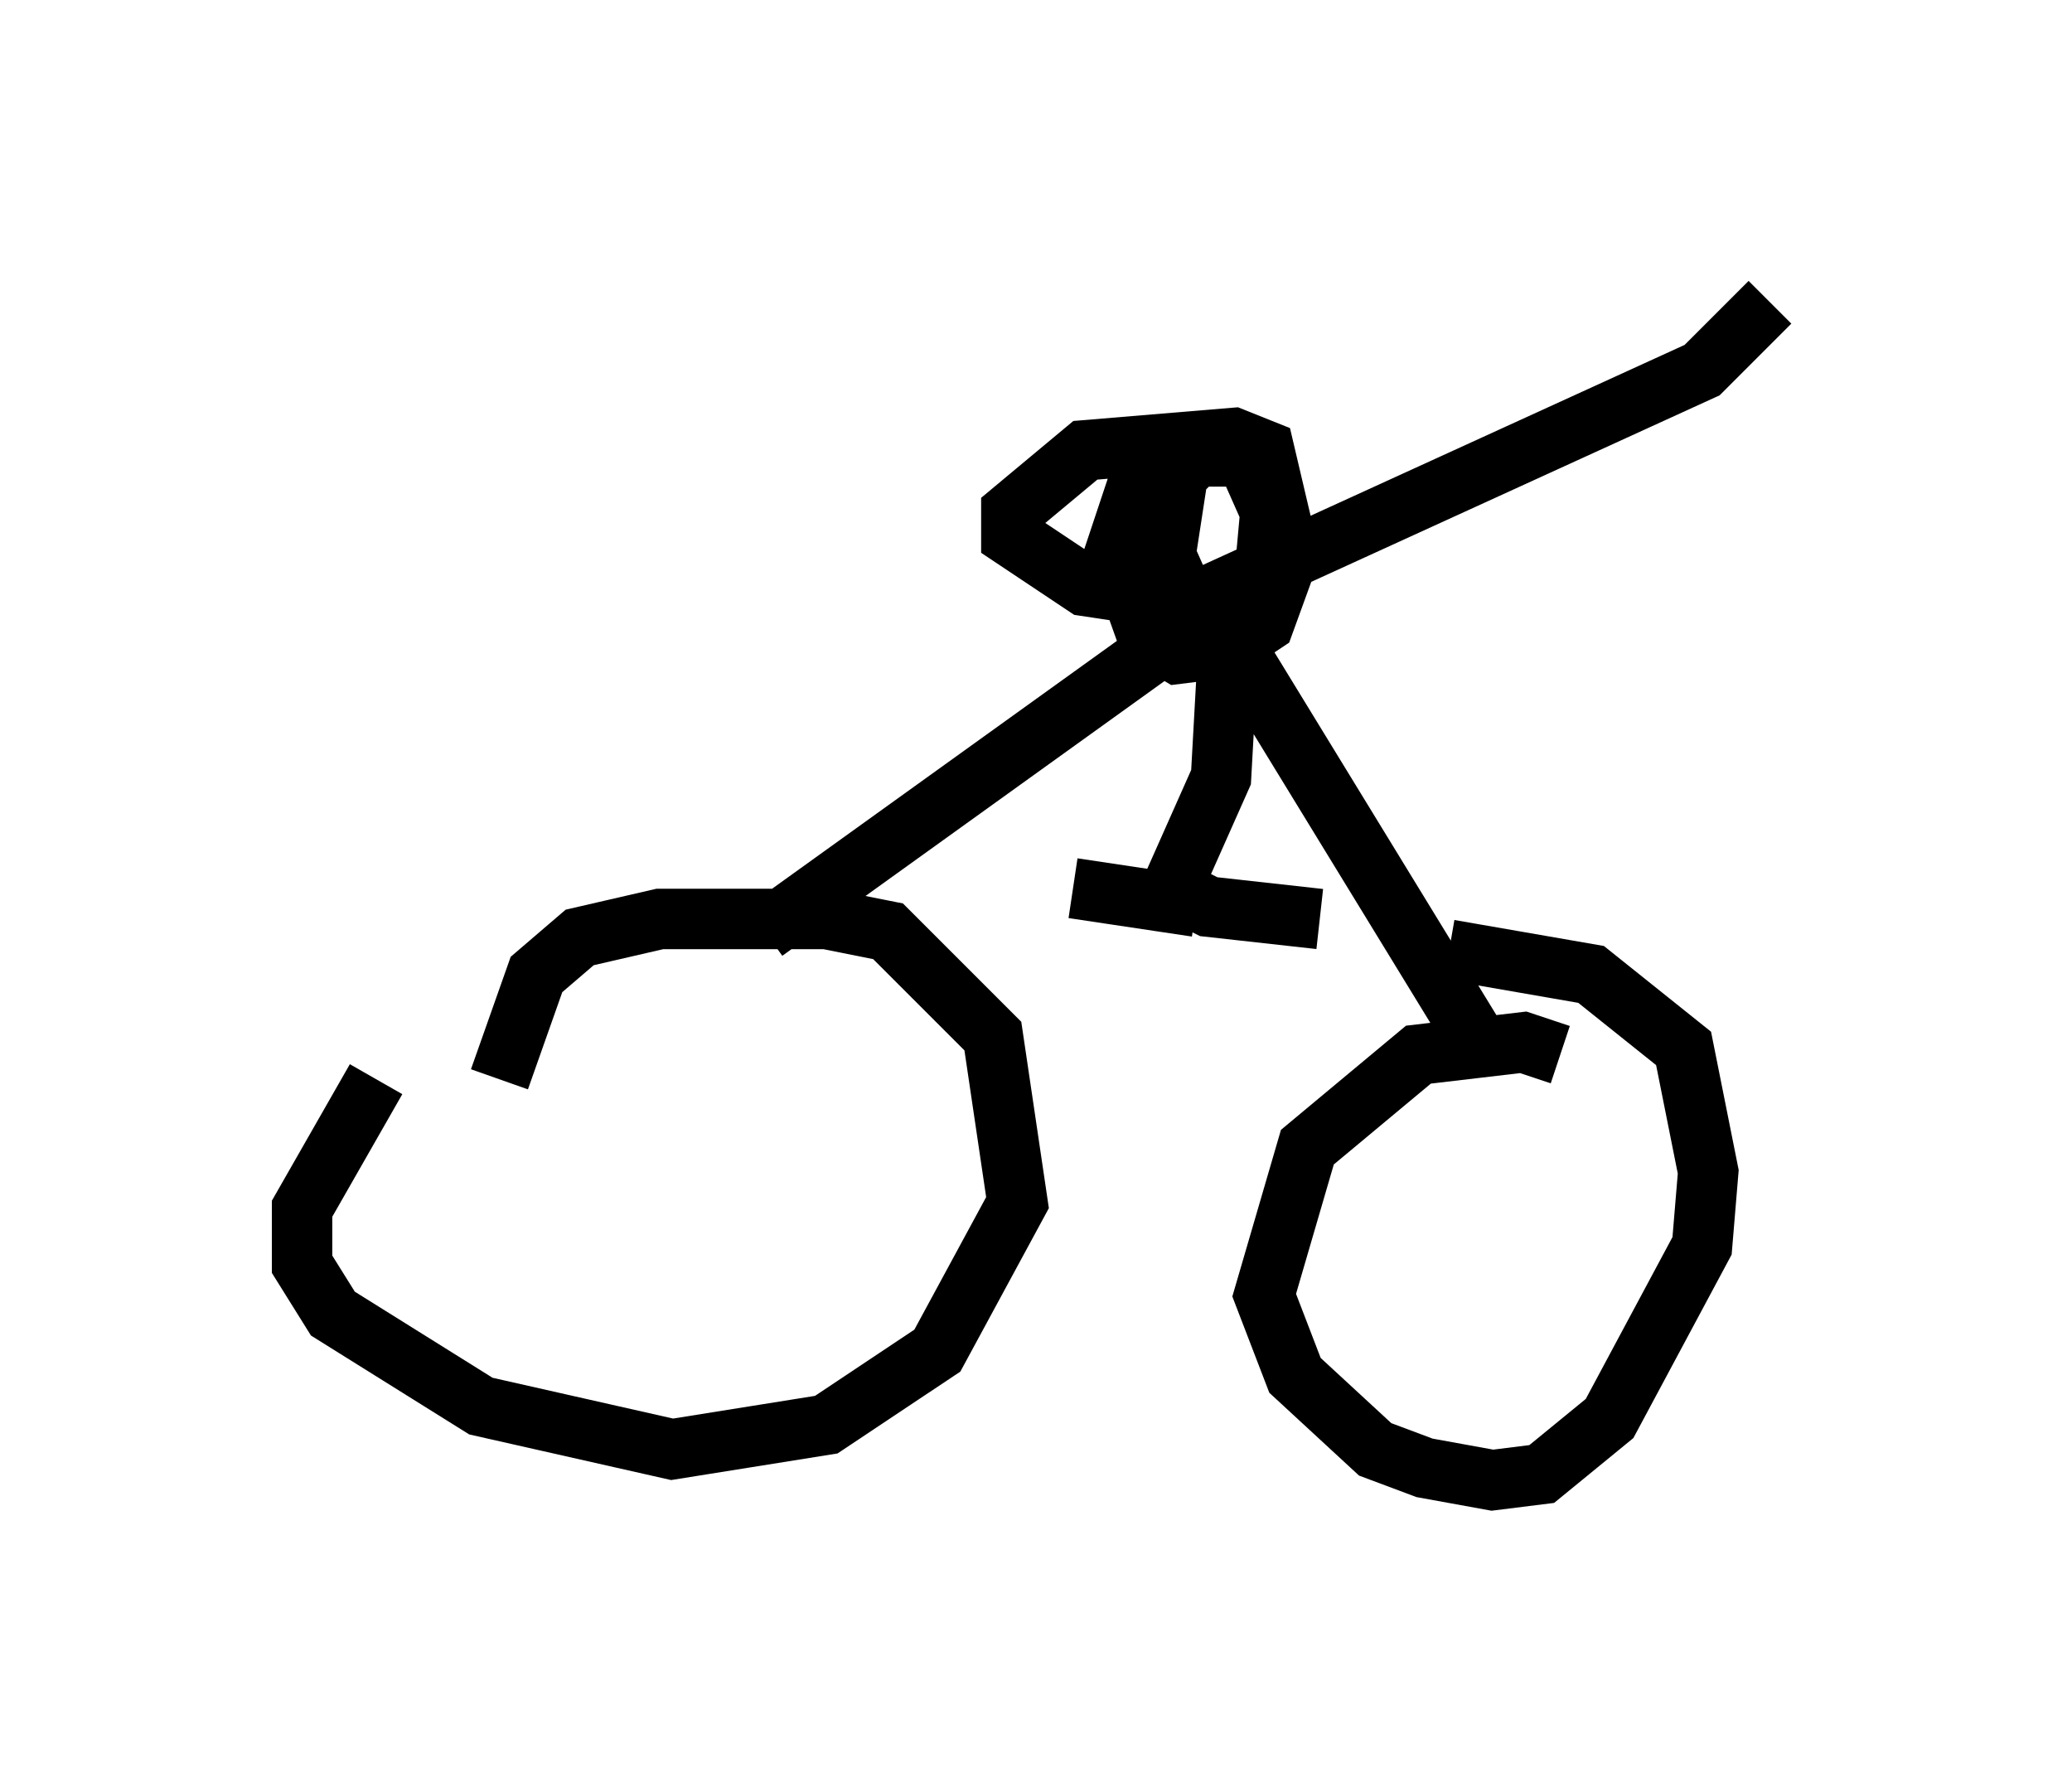 <?xml version="1.0" encoding="utf-8" ?>
<svg baseProfile="full" height="29.498" version="1.1" width="34.296" xmlns="http://www.w3.org/2000/svg" xmlns:ev="http://www.w3.org/2001/xml-events" xmlns:xlink="http://www.w3.org/1999/xlink"><defs /><rect fill="white" height="29.498" width="34.296" x="0" y="0" /><path d="M8.777, 16.127 m-2.552, 1.735 l-1.225, 2.144 0.0, 0.919 l0.51, 0.817 2.45, 1.531 l3.165, 0.715 2.552, -0.408 l1.838, -1.225 1.327, -2.45 l-0.408, -2.756 -1.735, -1.735 l-1.021, -0.204 -2.756, 0.0 l-1.327, 0.306 -0.715, 0.613 l-0.613, 1.735 m17.559, -0.408 l-0.613, -0.204 -1.735, 0.204 l-1.838, 1.531 -0.715, 2.45 l0.51, 1.327 1.327, 1.225 l0.817, 0.306 1.123, 0.204 l0.817, -0.102 1.123, -0.919 l1.531, -2.858 0.102, -1.225 l-0.408, -2.042 -1.531, -1.225 l-2.348, -0.408 m-11.331, -0.306 l6.533, -4.696 1.021, -0.408 l4.185, 6.84 m-4.083, -6.125 l-0.102, 1.838 -0.817, 1.838 l0.613, 0.306 1.838, 0.204 m-2.042, -0.204 l-2.042, -0.306 m2.144, -4.798 l8.269, -3.777 1.123, -1.123 m-9.29, 5.002 l-2.042, -0.306 -1.225, -0.817 l0.0, -0.408 1.225, -1.021 l2.45, -0.204 0.51, 0.204 l0.408, 1.735 -0.408, 1.123 l-0.613, 0.408 -0.817, 0.102 l-0.51, -0.306 -0.51, -1.429 l0.408, -1.225 0.715, -0.306 l1.021, 0.0 0.408, 0.919 l-0.102, 1.123 -0.408, 0.51 l-0.817, 0.0 -0.408, -0.919 l0.204, -1.327 0.408, -0.408 " fill="none" stroke="black" stroke-width="1" /></svg>